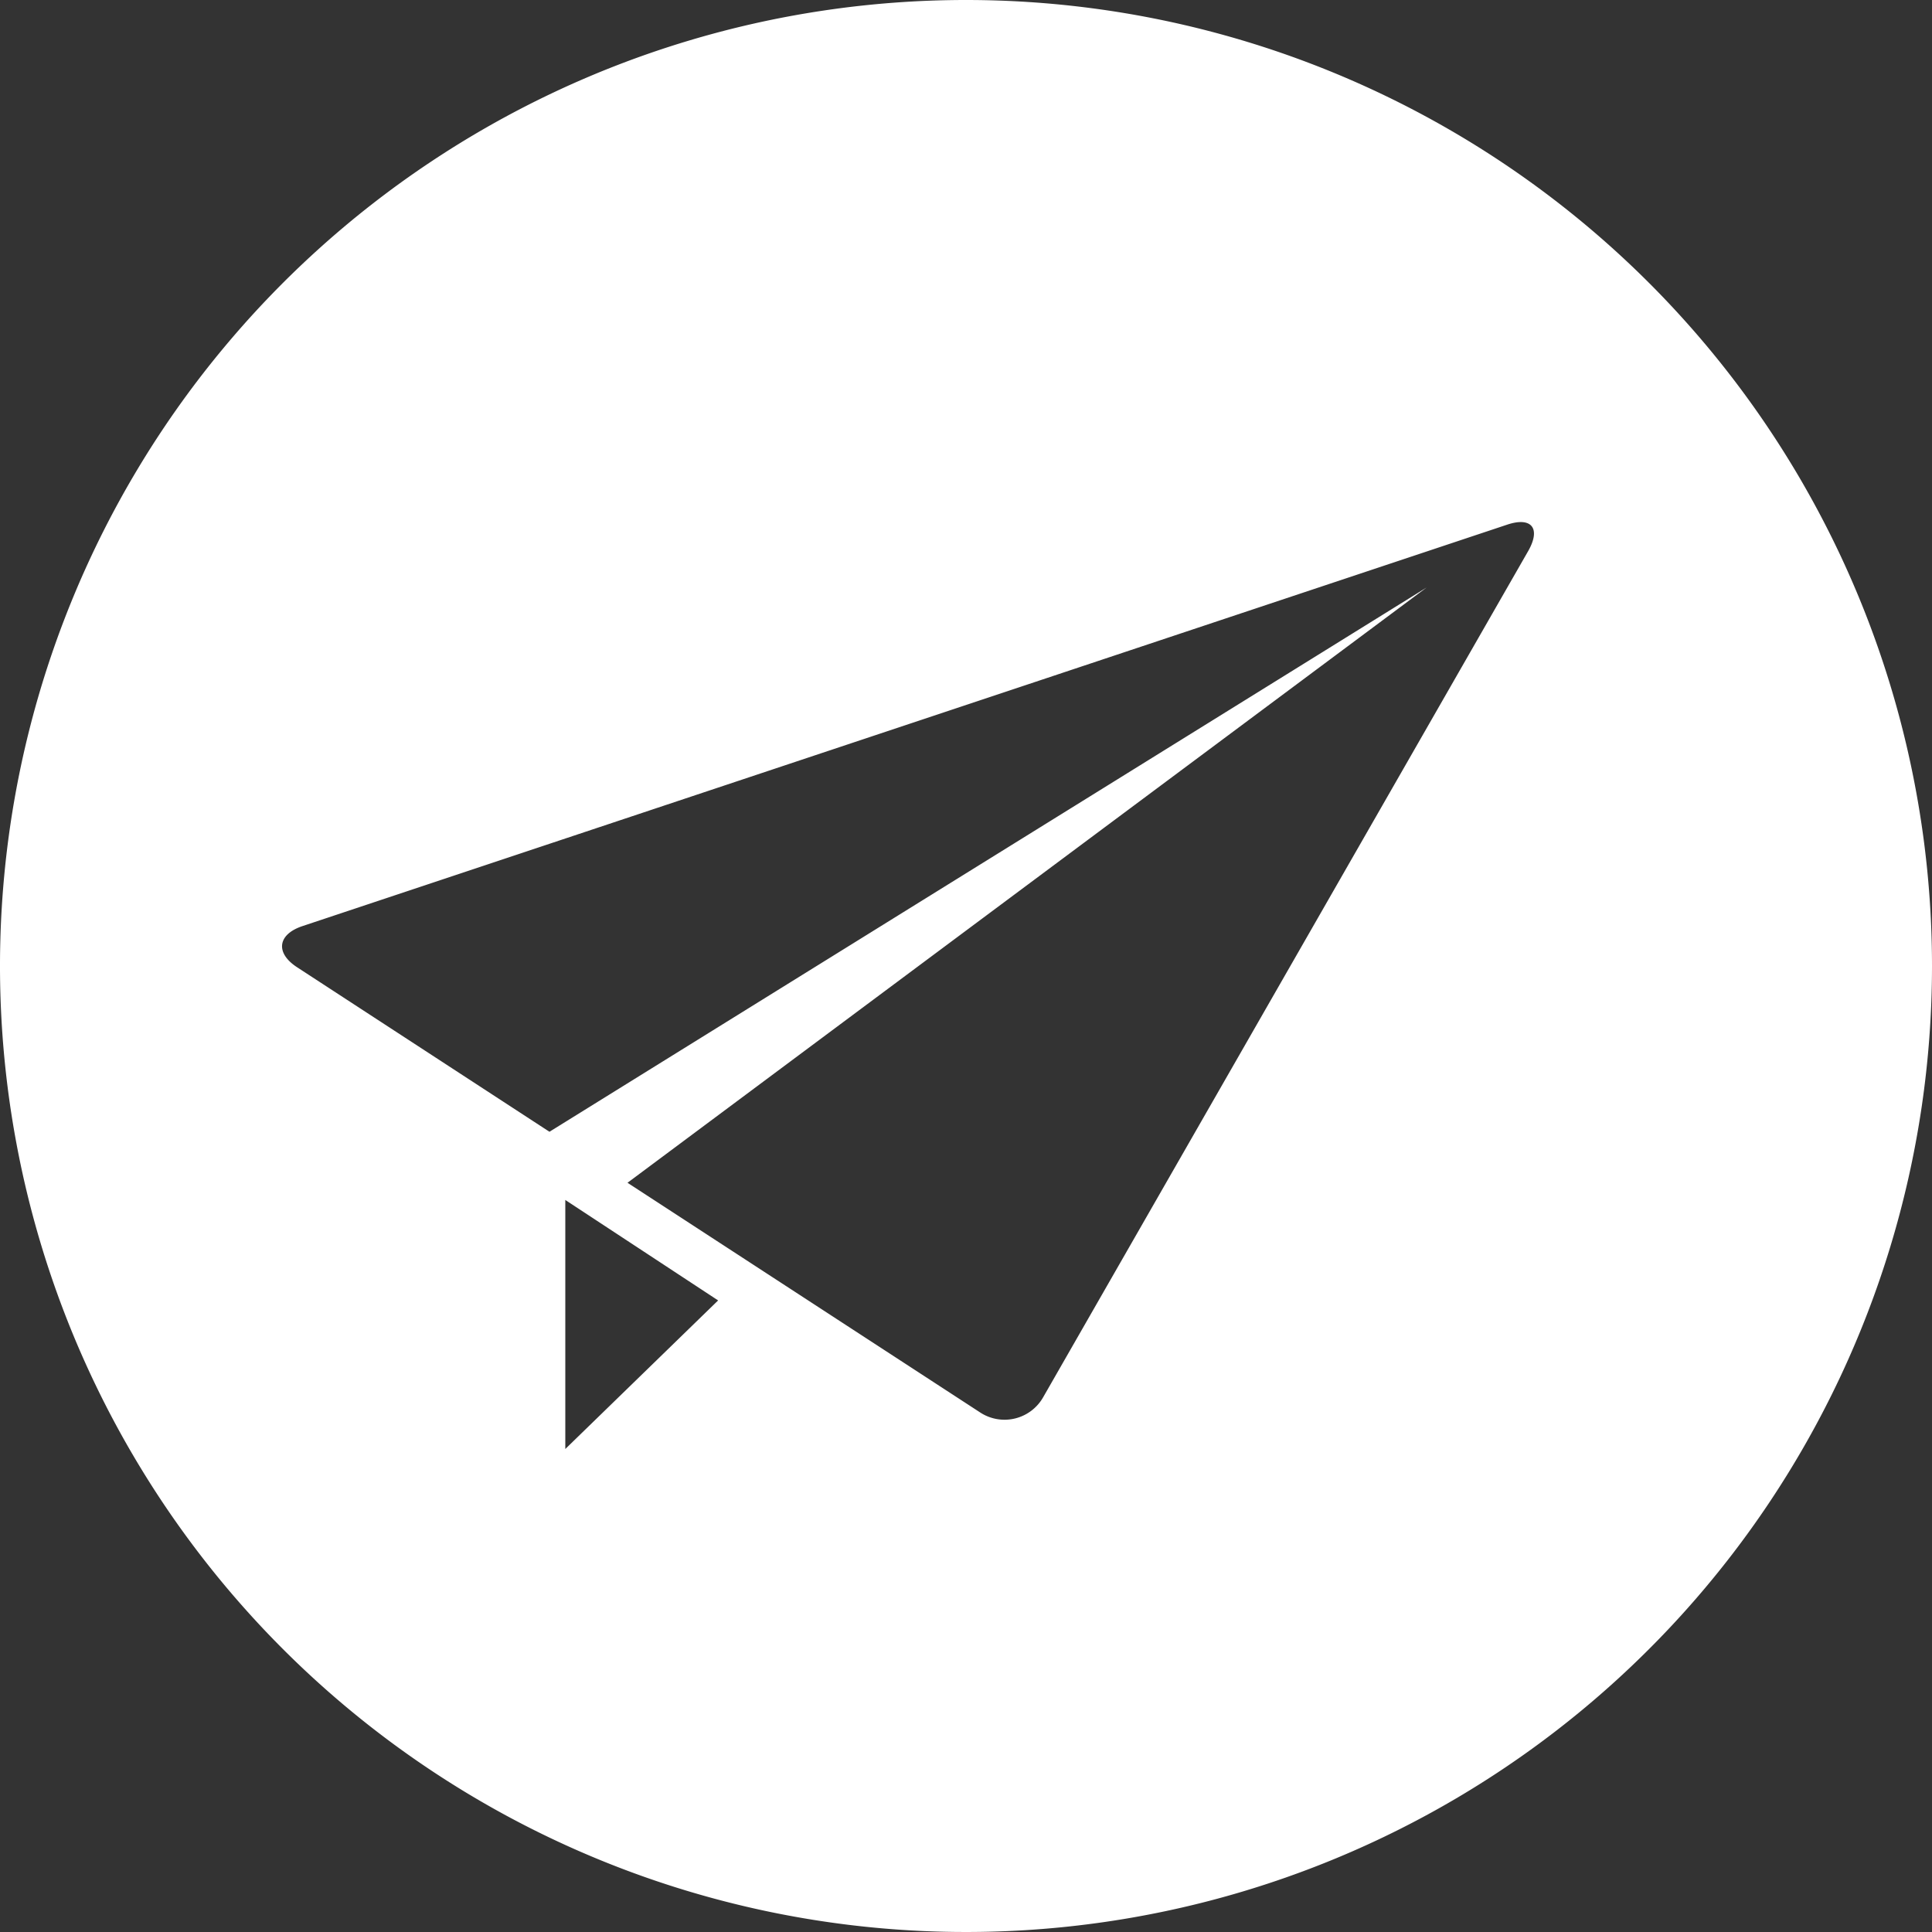 <svg id="Layer_1" data-name="Layer 1" xmlns="http://www.w3.org/2000/svg" viewBox="0 0 100 100"><rect x="0" y="0" width="100" height="100" fill="#333333" stroke="none"/><defs><style>.cls-1{fill:#fff;}</style></defs><title>careers_circle</title><path class="cls-1" d="M50,0a50,50,0,1,0,50,50A50,50,0,0,0,50,0ZM29.26,75V62.11l7.91,5.2ZM79.1,28.52,54,72.31a2.3,2.3,0,0,1-3.28.79L32.48,61.22,73.84,30.41,28.44,58.58,15.37,50.06c-1.13-.74-1-1.69.27-2.12L78,27.16C79.27,26.73,79.77,27.34,79.1,28.52Z"/></svg>